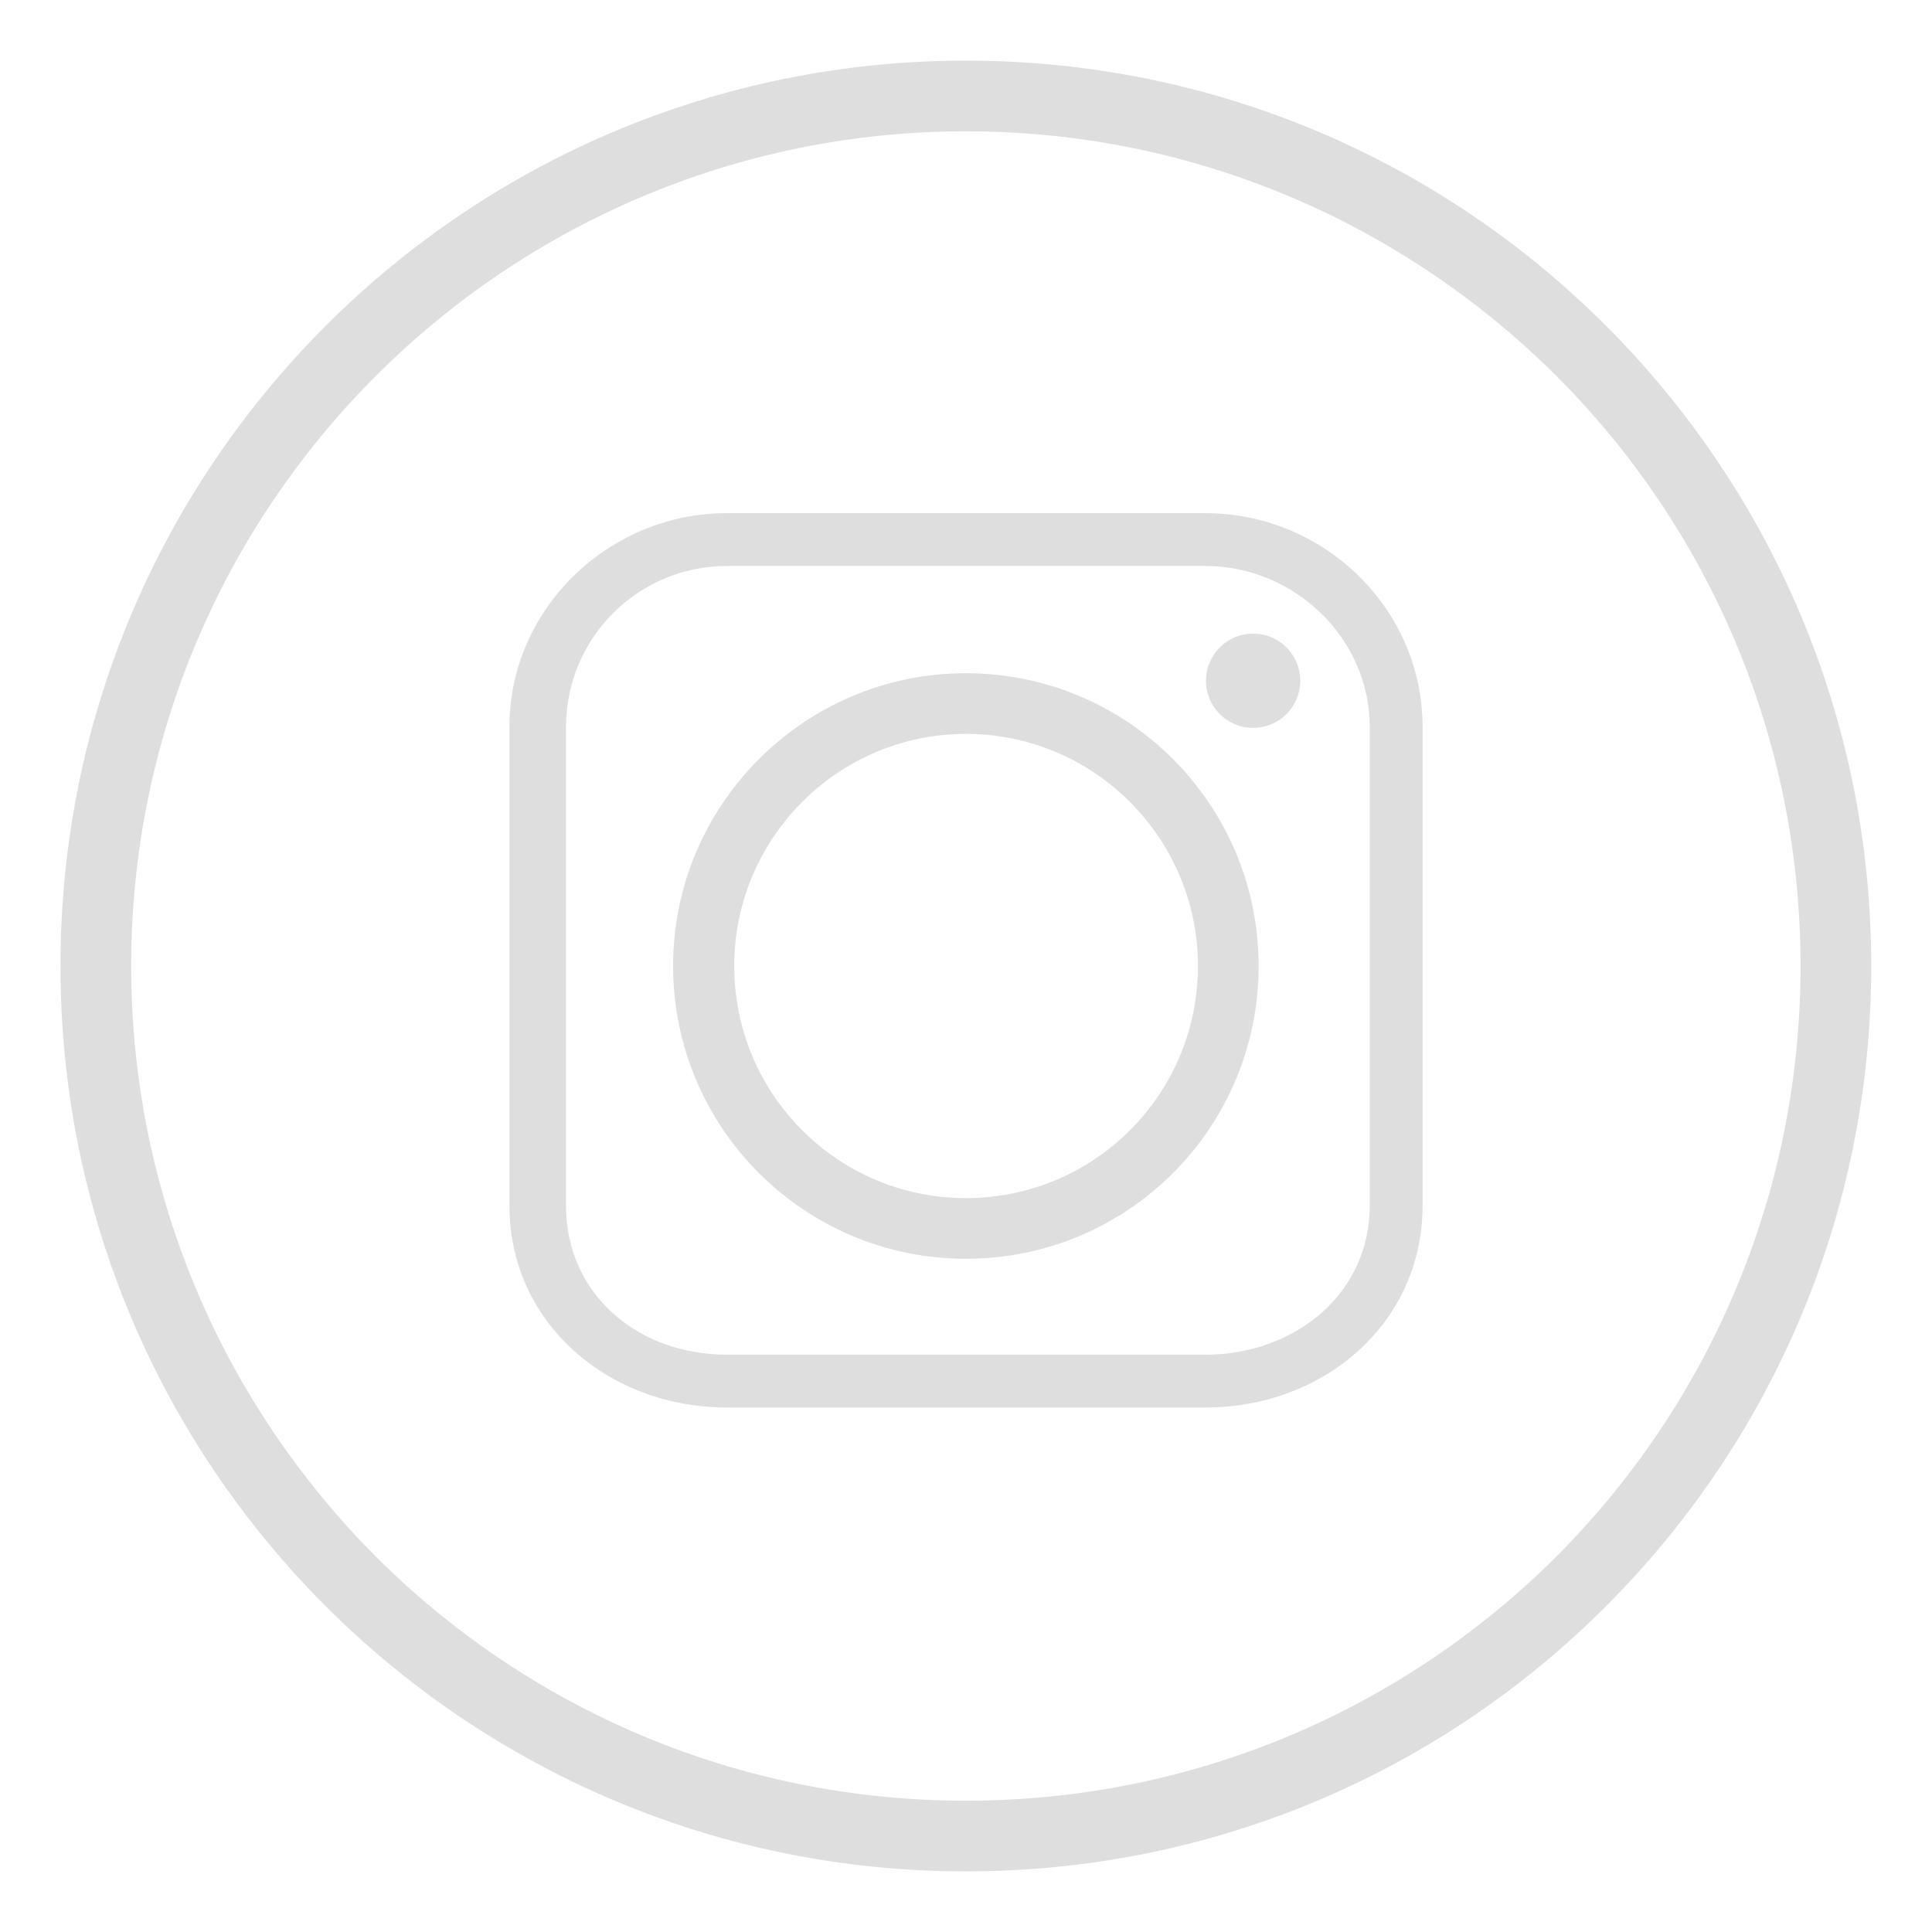 <svg width="50" height="50" viewBox="0 0 50 50" fill="none" xmlns="http://www.w3.org/2000/svg">
<path d="M41.564 8.433C37.334 4.19 31.47 1.569 24.996 1.569C18.535 1.569 12.671 4.19 8.429 8.432C4.186 12.675 1.565 18.526 1.565 25C1.565 31.474 4.186 37.325 8.429 41.568C12.671 45.81 18.535 48.431 24.996 48.431C31.47 48.431 37.334 45.81 41.564 41.568C45.806 37.325 48.427 31.474 48.427 25C48.427 18.526 45.806 12.675 41.564 8.433ZM40.28 40.283C36.361 44.189 30.964 46.602 24.996 46.602C19.041 46.602 13.631 44.189 9.726 40.283C5.821 36.365 3.395 30.968 3.395 25C3.395 19.032 5.821 13.635 9.726 9.73C13.631 5.825 19.041 3.398 24.996 3.398C30.965 3.398 36.361 5.825 40.28 9.73C44.185 13.635 46.598 19.032 46.598 25C46.598 30.968 44.185 36.365 40.28 40.283Z" fill="#DEDEDE"/>
<path d="M24.996 17.423C20.819 17.423 17.42 20.822 17.42 25C17.42 29.191 20.819 32.577 24.996 32.577C29.187 32.577 32.573 29.191 32.573 25C32.573 20.822 29.187 17.423 24.996 17.423ZM24.996 31.007C21.688 31.007 19.002 28.321 19.002 25C19.002 21.692 21.688 18.993 24.996 18.993C28.317 18.993 31.003 21.692 31.003 25C31.003 28.321 28.318 31.007 24.996 31.007Z" fill="#DEDEDE"/>
<path d="M31.198 13.281H18.808C15.759 13.281 13.184 15.749 13.184 18.812V31.202C13.184 34.25 15.759 36.426 18.808 36.426H31.198C34.26 36.426 36.816 34.25 36.816 31.202V18.812C36.816 15.749 34.26 13.281 31.198 13.281ZM35.449 31.202C35.449 33.498 33.494 35.059 31.198 35.059H18.808C16.511 35.059 14.648 33.498 14.648 31.202V18.812C14.648 16.515 16.511 14.648 18.808 14.648H31.198C33.494 14.648 35.449 16.515 35.449 18.812V31.202Z" fill="#DEDEDE"/>
<path d="M32.43 16.398C32.27 16.398 32.111 16.43 31.963 16.491C31.815 16.552 31.681 16.642 31.568 16.755C31.454 16.868 31.364 17.003 31.303 17.151C31.242 17.299 31.211 17.457 31.211 17.618C31.211 18.293 31.756 18.837 32.43 18.837C32.59 18.838 32.749 18.806 32.897 18.745C33.045 18.684 33.18 18.594 33.293 18.481C33.407 18.367 33.496 18.233 33.558 18.085C33.619 17.937 33.65 17.778 33.65 17.618C33.65 16.943 33.105 16.398 32.43 16.398Z" fill="#DEDEDE"/>
</svg>
